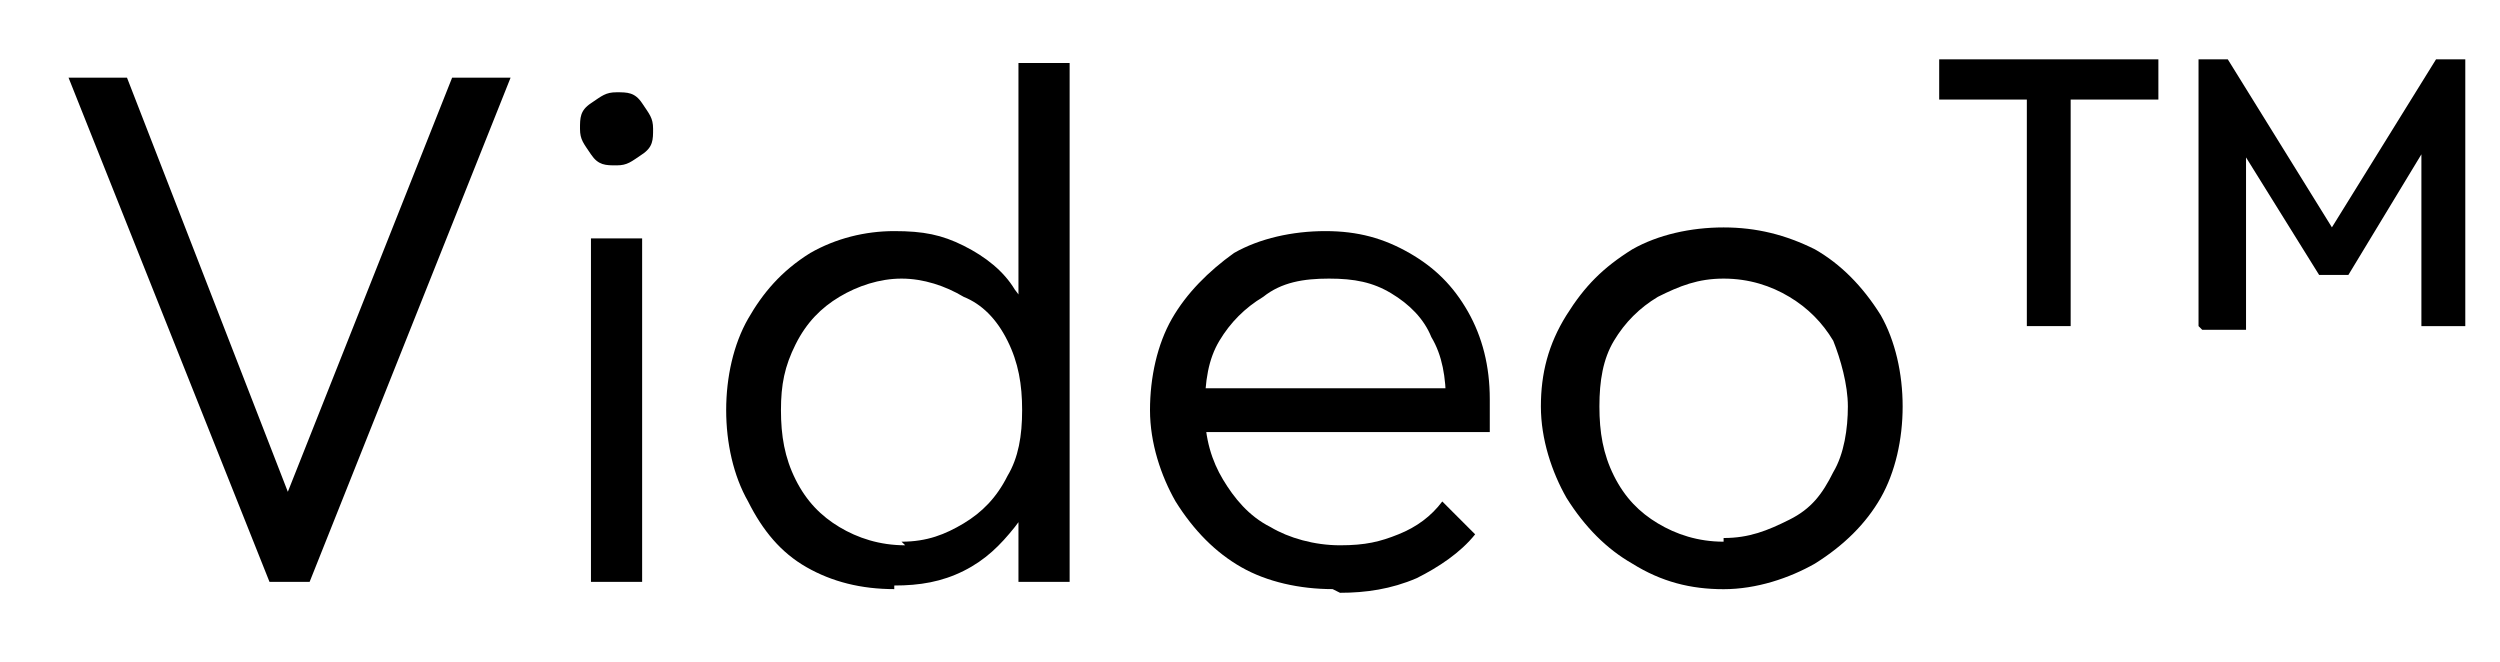 <svg width="34" height="9" viewBox="0 0 34 9" fill="none" xmlns="http://www.w3.org/2000/svg">
<path d="M3.665 7.913L0.932 1.056H1.727L4.062 7.068H3.764L6.149 1.056H6.944L4.211 7.913H3.665Z" fill="black"/>
<path d="M8.385 2.249C8.236 2.249 8.137 2.249 8.037 2.099C7.938 1.95 7.888 1.901 7.888 1.752C7.888 1.603 7.888 1.503 8.037 1.404C8.186 1.304 8.236 1.255 8.385 1.255C8.534 1.255 8.634 1.255 8.733 1.404C8.832 1.553 8.882 1.603 8.882 1.752C8.882 1.901 8.882 2 8.733 2.099C8.584 2.199 8.534 2.249 8.385 2.249ZM8.037 7.913V3.242H8.733V7.913H8.037Z" fill="black"/>
<path d="M12.162 8.012C11.714 8.012 11.317 7.913 10.969 7.714C10.621 7.516 10.373 7.217 10.174 6.82C9.975 6.472 9.876 6.025 9.876 5.578C9.876 5.13 9.975 4.683 10.174 4.335C10.373 3.988 10.621 3.689 11.019 3.441C11.367 3.242 11.764 3.143 12.162 3.143C12.559 3.143 12.808 3.193 13.106 3.342C13.404 3.491 13.652 3.689 13.801 3.938C14 4.186 14.1 4.485 14.149 4.832V6.273C14.149 6.621 14 6.919 13.801 7.168C13.603 7.416 13.404 7.615 13.106 7.764C12.808 7.913 12.509 7.963 12.162 7.963V8.012ZM12.261 7.367C12.609 7.367 12.857 7.267 13.106 7.118C13.354 6.969 13.553 6.77 13.702 6.472C13.851 6.224 13.901 5.926 13.901 5.578C13.901 5.23 13.851 4.932 13.702 4.634C13.553 4.335 13.354 4.137 13.106 4.037C12.857 3.888 12.559 3.789 12.261 3.789C11.963 3.789 11.665 3.888 11.416 4.037C11.168 4.186 10.969 4.385 10.82 4.683C10.671 4.981 10.621 5.23 10.621 5.578C10.621 5.926 10.671 6.224 10.82 6.522C10.969 6.82 11.168 7.019 11.416 7.168C11.665 7.317 11.963 7.416 12.311 7.416L12.261 7.367ZM14.547 7.913H13.851V6.671L14 5.528L13.851 4.385V0.857H14.547V7.913Z" fill="black"/>
<path d="M18.124 8.012C17.677 8.012 17.23 7.913 16.882 7.714C16.534 7.516 16.236 7.217 15.988 6.82C15.789 6.472 15.64 6.025 15.64 5.578C15.64 5.131 15.739 4.683 15.938 4.335C16.137 3.988 16.435 3.69 16.782 3.441C17.13 3.242 17.578 3.143 18.025 3.143C18.472 3.143 18.82 3.242 19.168 3.441C19.515 3.64 19.764 3.888 19.963 4.236C20.161 4.584 20.261 4.981 20.261 5.429C20.261 5.876 20.261 5.528 20.261 5.627C20.261 5.727 20.261 5.776 20.261 5.876H16.236V5.28H19.913L19.665 5.478C19.665 5.131 19.615 4.832 19.466 4.584C19.366 4.335 19.168 4.137 18.919 3.988C18.671 3.839 18.422 3.789 18.074 3.789C17.727 3.789 17.428 3.839 17.18 4.037C16.932 4.186 16.733 4.385 16.584 4.634C16.435 4.882 16.385 5.18 16.385 5.578C16.385 5.975 16.484 6.273 16.633 6.522C16.782 6.77 16.981 7.019 17.279 7.168C17.528 7.317 17.876 7.416 18.224 7.416C18.571 7.416 18.77 7.367 19.018 7.267C19.267 7.168 19.466 7.019 19.615 6.82L20.062 7.267C19.863 7.516 19.565 7.714 19.267 7.863C18.919 8.013 18.571 8.062 18.224 8.062L18.124 8.012Z" fill="black"/>
<path d="M23.441 8.013C22.994 8.013 22.596 7.913 22.199 7.665C21.851 7.466 21.553 7.168 21.304 6.77C21.106 6.422 20.956 5.975 20.956 5.528C20.956 5.081 21.056 4.683 21.304 4.286C21.553 3.888 21.801 3.64 22.199 3.391C22.547 3.193 22.994 3.093 23.441 3.093C23.888 3.093 24.286 3.193 24.683 3.391C25.031 3.59 25.329 3.888 25.578 4.286C25.776 4.634 25.876 5.081 25.876 5.528C25.876 5.975 25.776 6.422 25.578 6.77C25.379 7.118 25.081 7.416 24.683 7.665C24.335 7.863 23.888 8.013 23.441 8.013ZM23.441 7.317C23.789 7.317 24.037 7.217 24.335 7.068C24.634 6.919 24.783 6.721 24.932 6.422C25.081 6.174 25.131 5.826 25.131 5.528C25.131 5.23 25.031 4.882 24.932 4.634C24.783 4.385 24.584 4.186 24.335 4.037C24.087 3.888 23.789 3.789 23.441 3.789C23.093 3.789 22.845 3.888 22.547 4.037C22.298 4.186 22.099 4.385 21.95 4.634C21.801 4.882 21.752 5.18 21.752 5.528C21.752 5.876 21.801 6.174 21.95 6.472C22.099 6.77 22.298 6.969 22.547 7.118C22.795 7.267 23.093 7.367 23.441 7.367V7.317Z" fill="black"/>
<path d="M26.373 1.354V0.807H29.354V1.354H26.373ZM27.565 4.435V0.907H28.161V4.435H27.565Z" fill="black"/>
<path d="M29.9 4.435V0.807H30.298L31.838 3.292H31.59L33.13 0.807H33.528V4.435H32.931V1.851H33.081L31.938 3.739H31.54L30.397 1.901H30.546V4.485H29.95L29.9 4.435Z" fill="black"/>
</svg>
